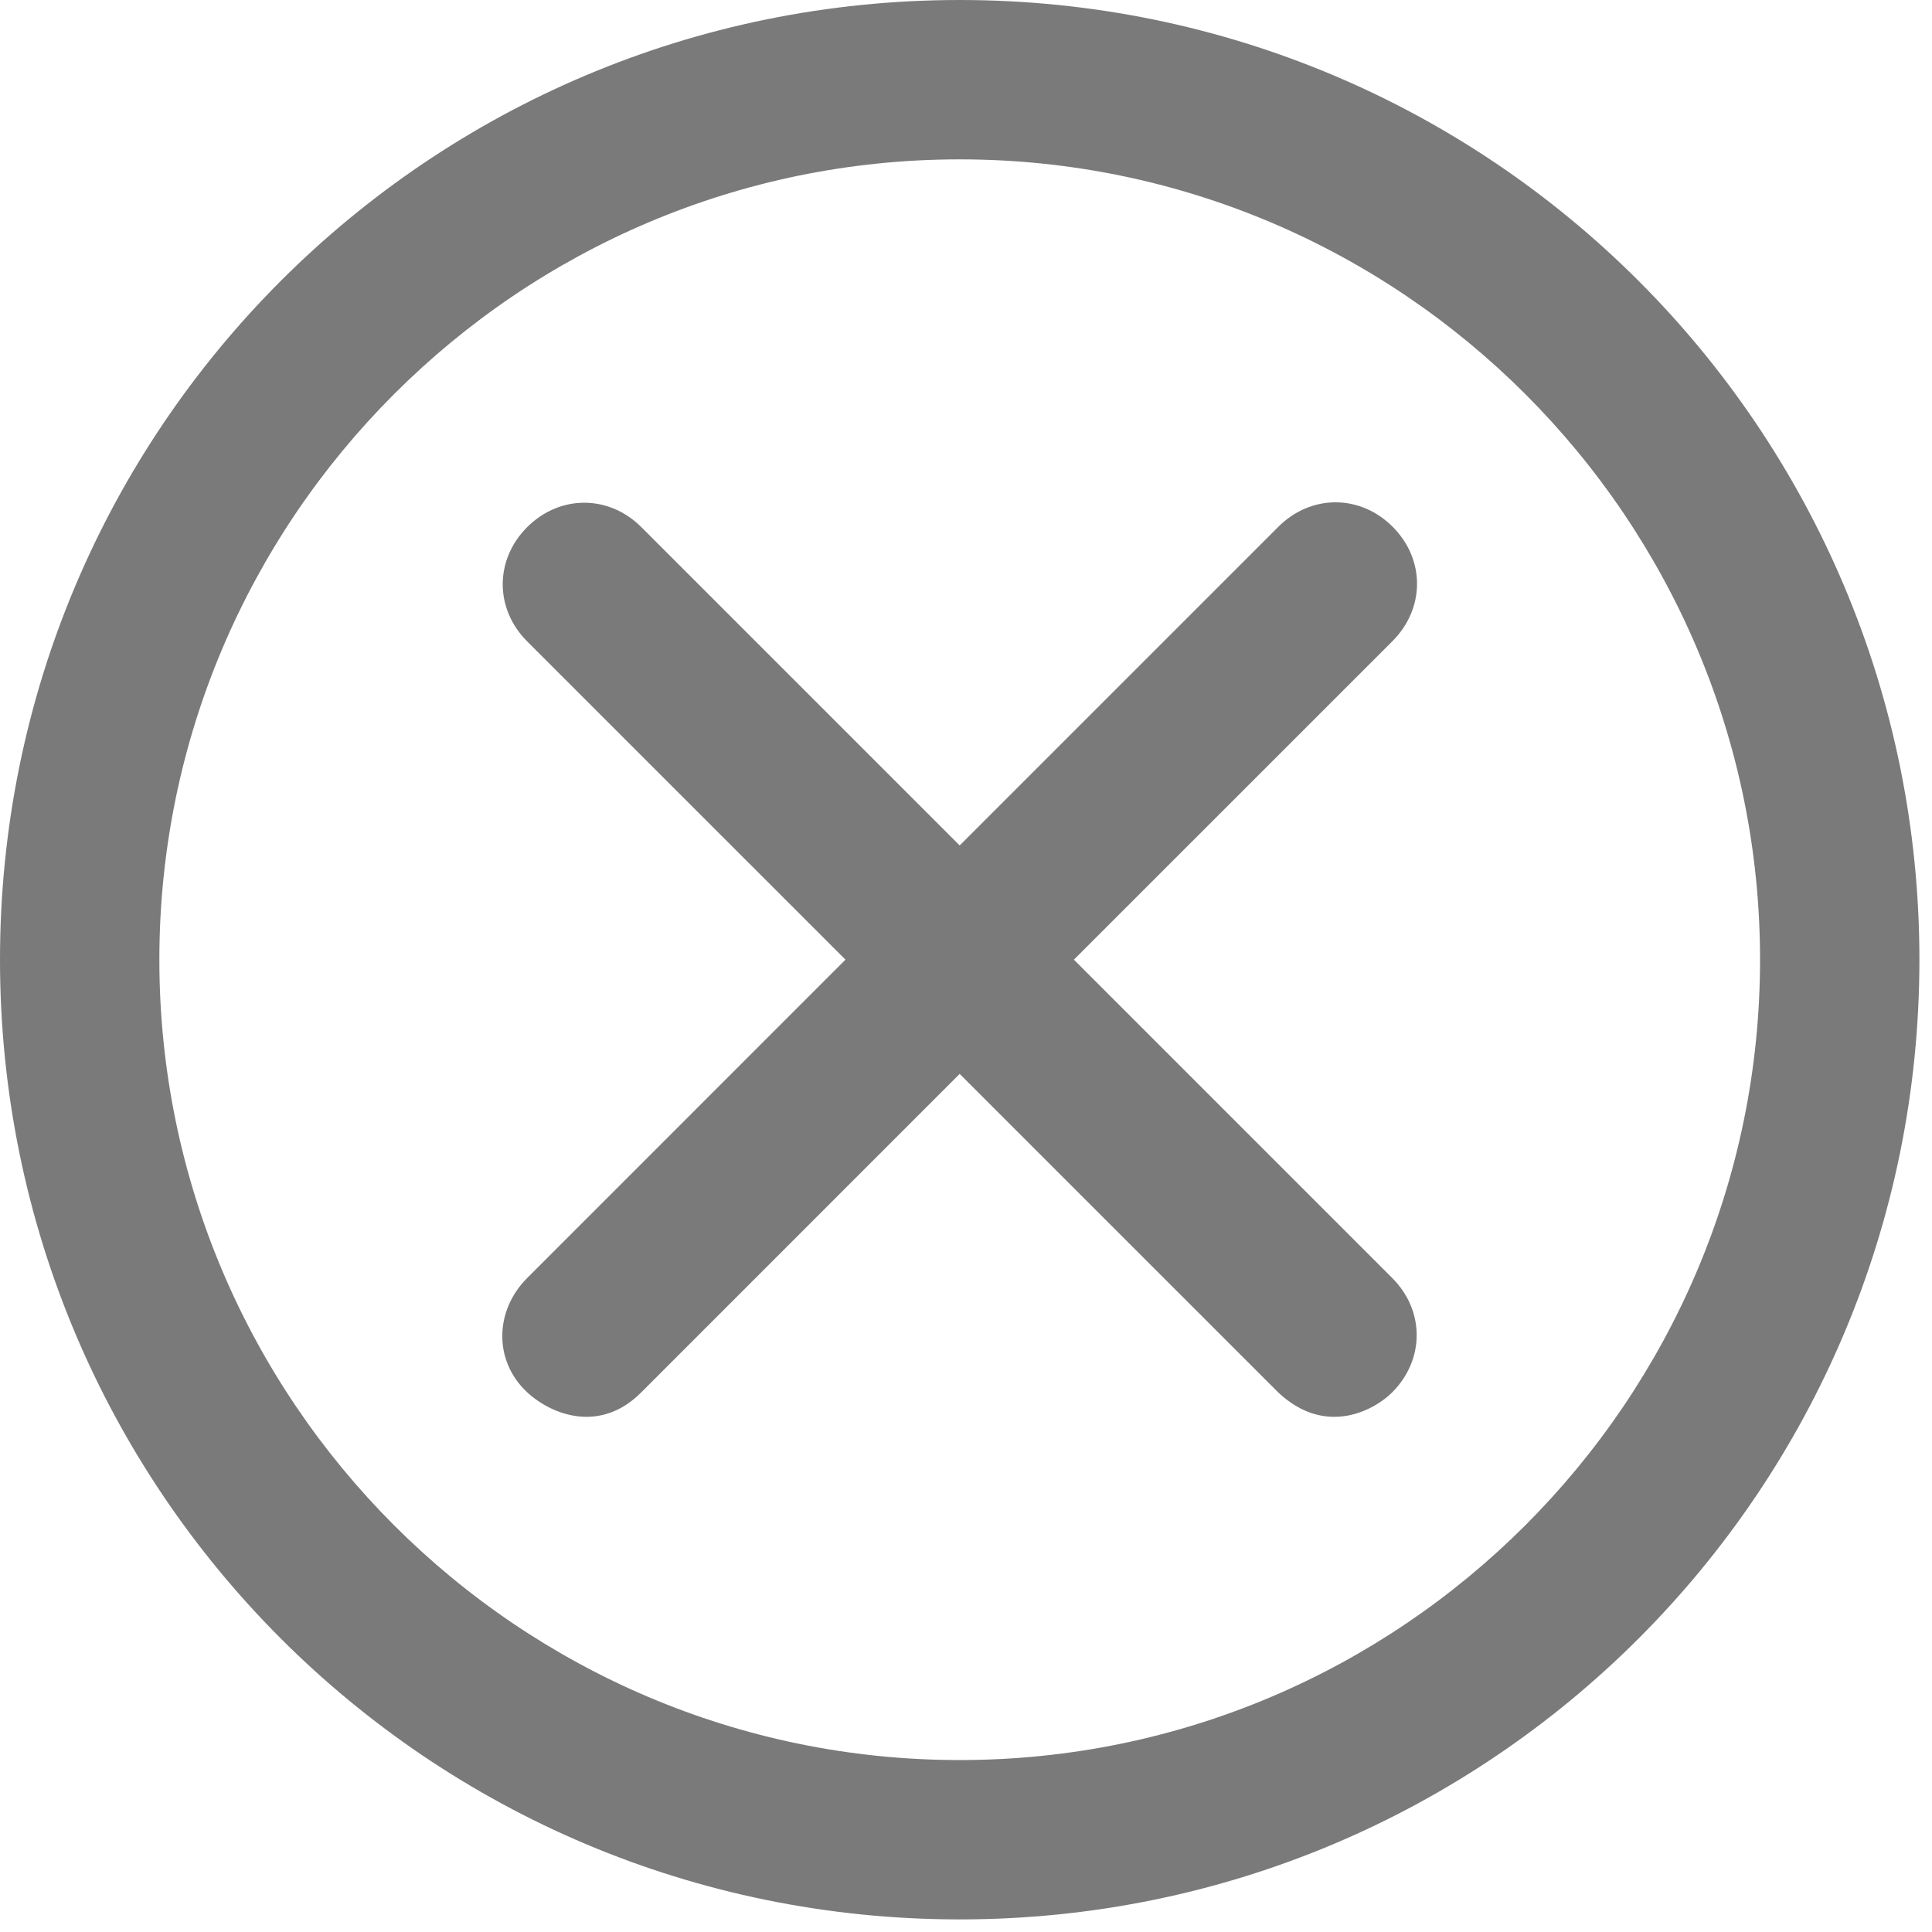 <svg width="33" height="33" viewBox="0 0 33 33" fill="none" xmlns="http://www.w3.org/2000/svg">
<path d="M16.392 3.05176e-05C7.328 3.05176e-05 0 7.328 0 16.392C0 25.457 7.328 32.785 16.392 32.785C25.457 32.785 32.785 25.457 32.785 16.392C32.785 7.328 25.457 3.05176e-05 16.392 3.05176e-05ZM16.392 30.063C8.857 30.063 2.722 23.928 2.722 16.392C2.722 8.857 8.857 2.722 16.392 2.722C23.928 2.722 30.063 8.857 30.063 16.392C30.063 23.928 23.928 30.063 16.392 30.063Z" fill="#7A7A7A"/>
<path d="M23.787 8.997C23.231 8.441 22.393 8.441 21.836 8.997L16.392 14.441L10.955 9.004C10.399 8.448 9.561 8.448 9.004 9.004C8.448 9.561 8.448 10.399 9.004 10.955L14.441 16.392L9.004 21.83C8.448 22.386 8.428 23.244 9.004 23.781C9.44 24.183 10.264 24.478 10.955 23.781L16.392 18.343L21.83 23.781C22.661 24.565 23.506 24.062 23.781 23.781C24.337 23.224 24.337 22.386 23.781 21.83L18.343 16.392L23.781 10.955C24.344 10.392 24.344 9.554 23.787 8.997Z" fill="#7A7A7A"/>
</svg>
